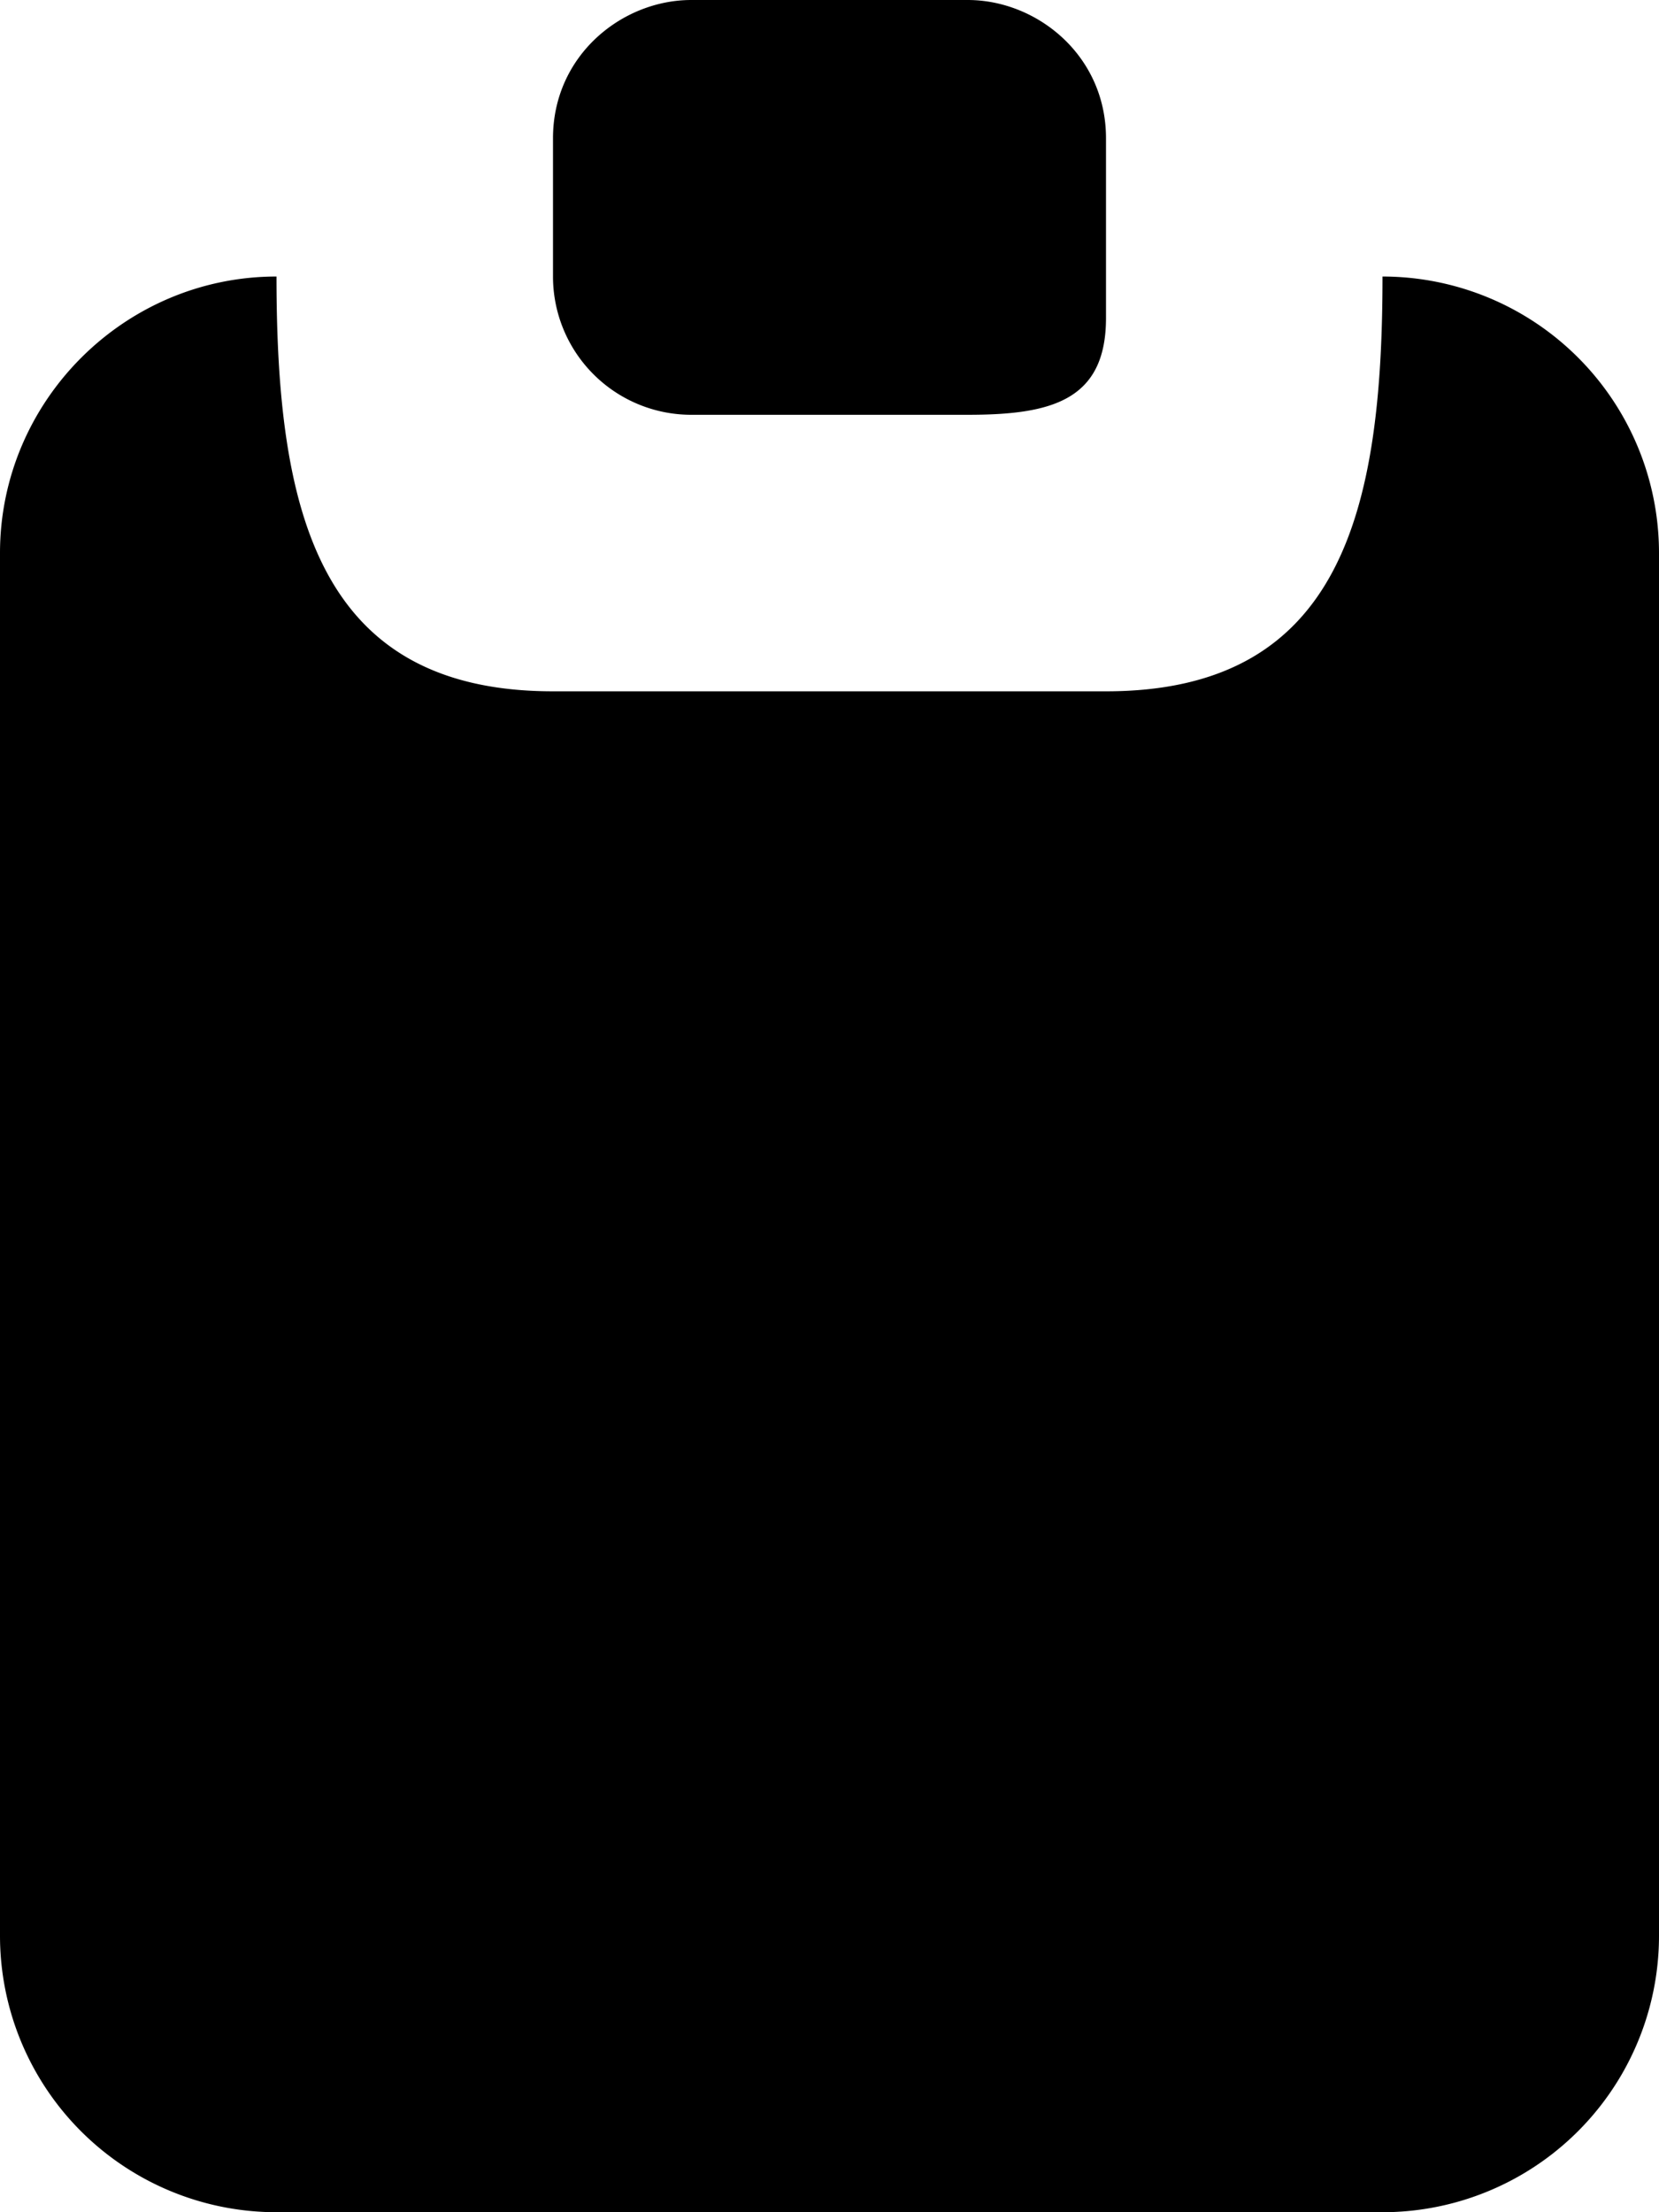 <svg viewBox="0 0 12 16" xmlns="http://www.w3.org/2000/svg">
    <path
        d="M4 5h4c1.7 0 2-1.3 2-3a2 2 0 0 1 2 2v10a2 2 0 0 1-2 2H2a2 2 0 0 1-2-2V4c0-1.1.9-2 2-2 0 1.7.3 3 2 3Zm0-3V1c0-.6.5-1 1-1h2c.5 0 1 .4 1 1v1.3c0 .6-.4.7-1 .7H5a1 1 0 0 1-1-1Z"
        fill="currentColor" fill-rule="nonzero" />
</svg>